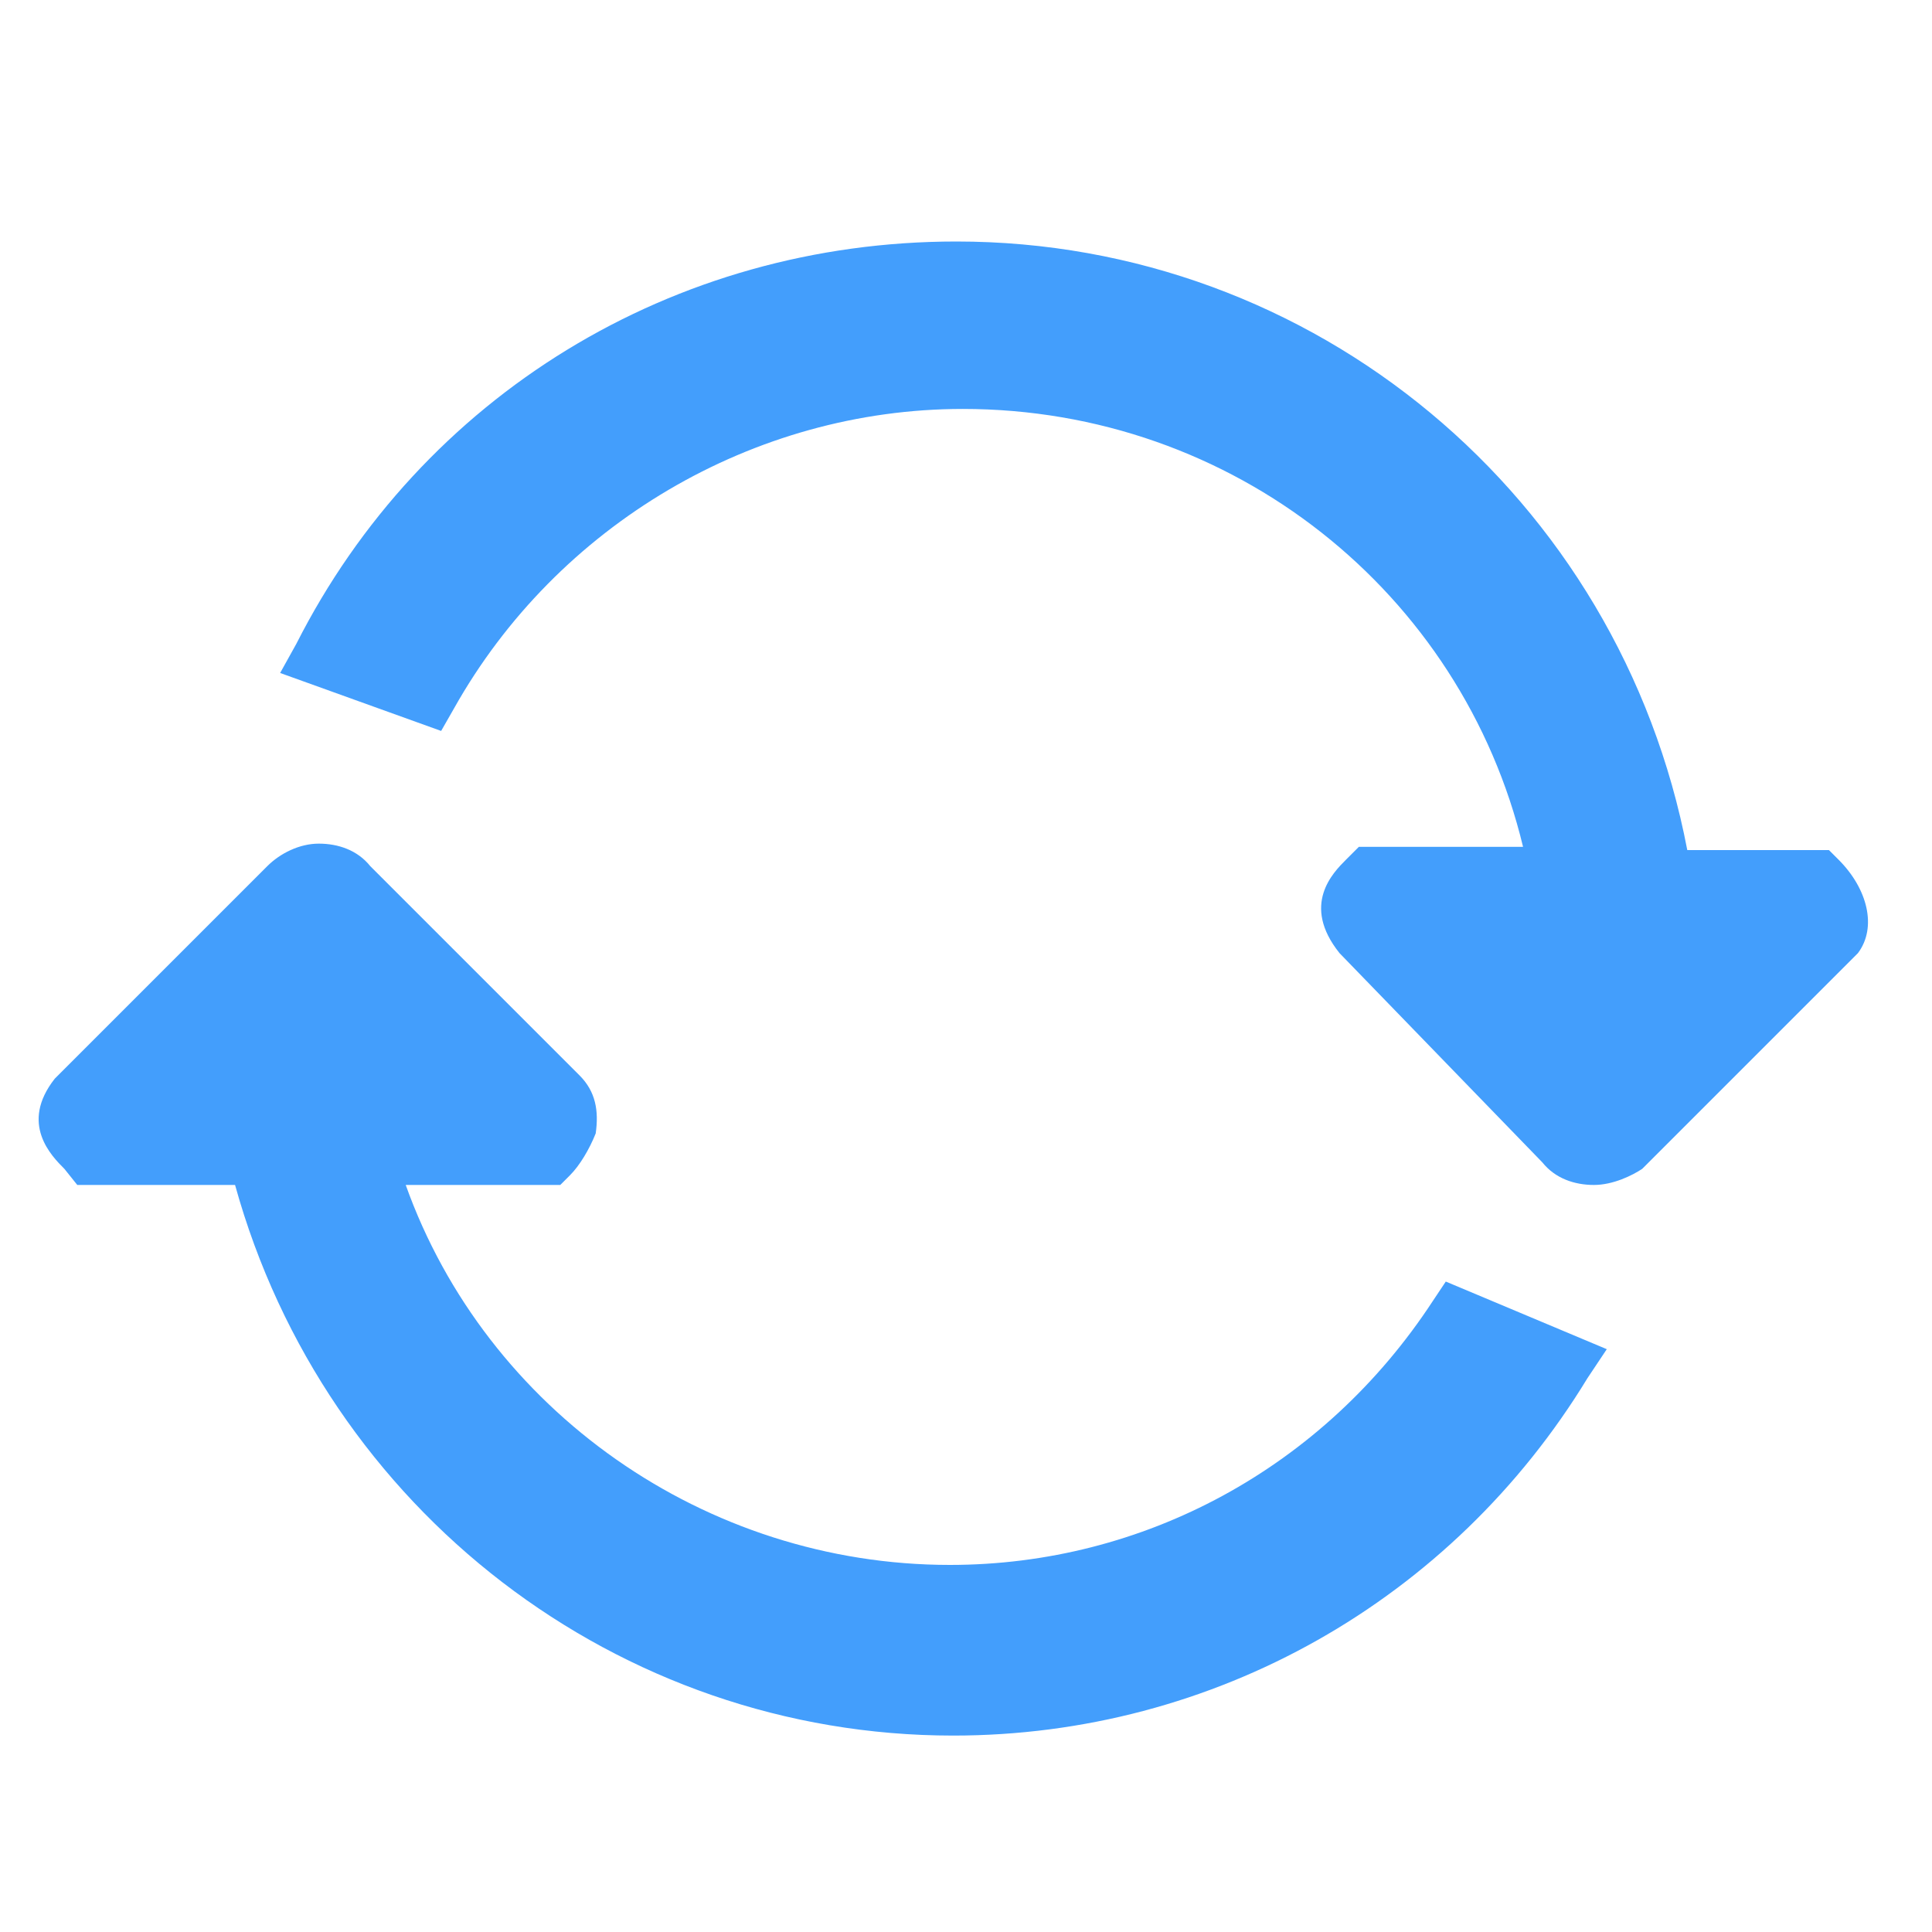 <?xml version="1.0" encoding="utf-8"?>
<!-- Generator: Adobe Illustrator 19.0.0, SVG Export Plug-In . SVG Version: 6.00 Build 0)  -->
<svg version="1.1" id="图层_1" xmlns="http://www.w3.org/2000/svg" xmlns:xlink="http://www.w3.org/1999/xlink" x="0px" y="0px"
	 width="60px" height="60px" viewBox="0 0 60 60" style="enable-background:new 0 0 60 60;" xml:space="preserve">
<style type="text/css">
	.st0{fill:#439EFC;}
</style>
<path id="XMLID_64_" class="st0" d="M29.6,53.9c-10.4,0-19.5-7-22.3-17.1H2.4L2,36.3c-0.4-0.4-1.4-1.4-0.3-2.8l6.6-6.6
	c0.4-0.4,1-0.7,1.6-0.7c0.6,0,1.2,0.2,1.6,0.7l6.5,6.5c0.5,0.5,0.6,1.1,0.5,1.8c-0.2,0.5-0.5,1-0.8,1.3l-0.3,0.3h-4.8
	c2.5,7,9.3,11.8,16.9,11.8c6,0,11.6-3,15-8.2l0.4-0.6l5,2.1l-0.6,0.9C45.1,49.7,37.7,53.9,29.6,53.9z M49.5,36.8
	c-0.6,0-1.2-0.2-1.6-0.7l-6.3-6.5c-1.2-1.5-0.2-2.5,0.2-2.9l0.4-0.4h5.1c-1.9-7.9-9-13.6-17.4-13.6c-6.5,0-12.6,3.6-15.8,9.3
	l-0.4,0.7l-5-1.8L9.2,20c3.9-7.7,11.7-12.5,20.5-12.5c11.1,0,20.6,7.9,22.7,18.9h4.4l0.3,0.3c0.9,0.9,1.2,2.1,0.6,2.9l-0.1,0.1
	l-6.6,6.6C50.7,36.5,50.1,36.8,49.5,36.8z"/>
</svg>
